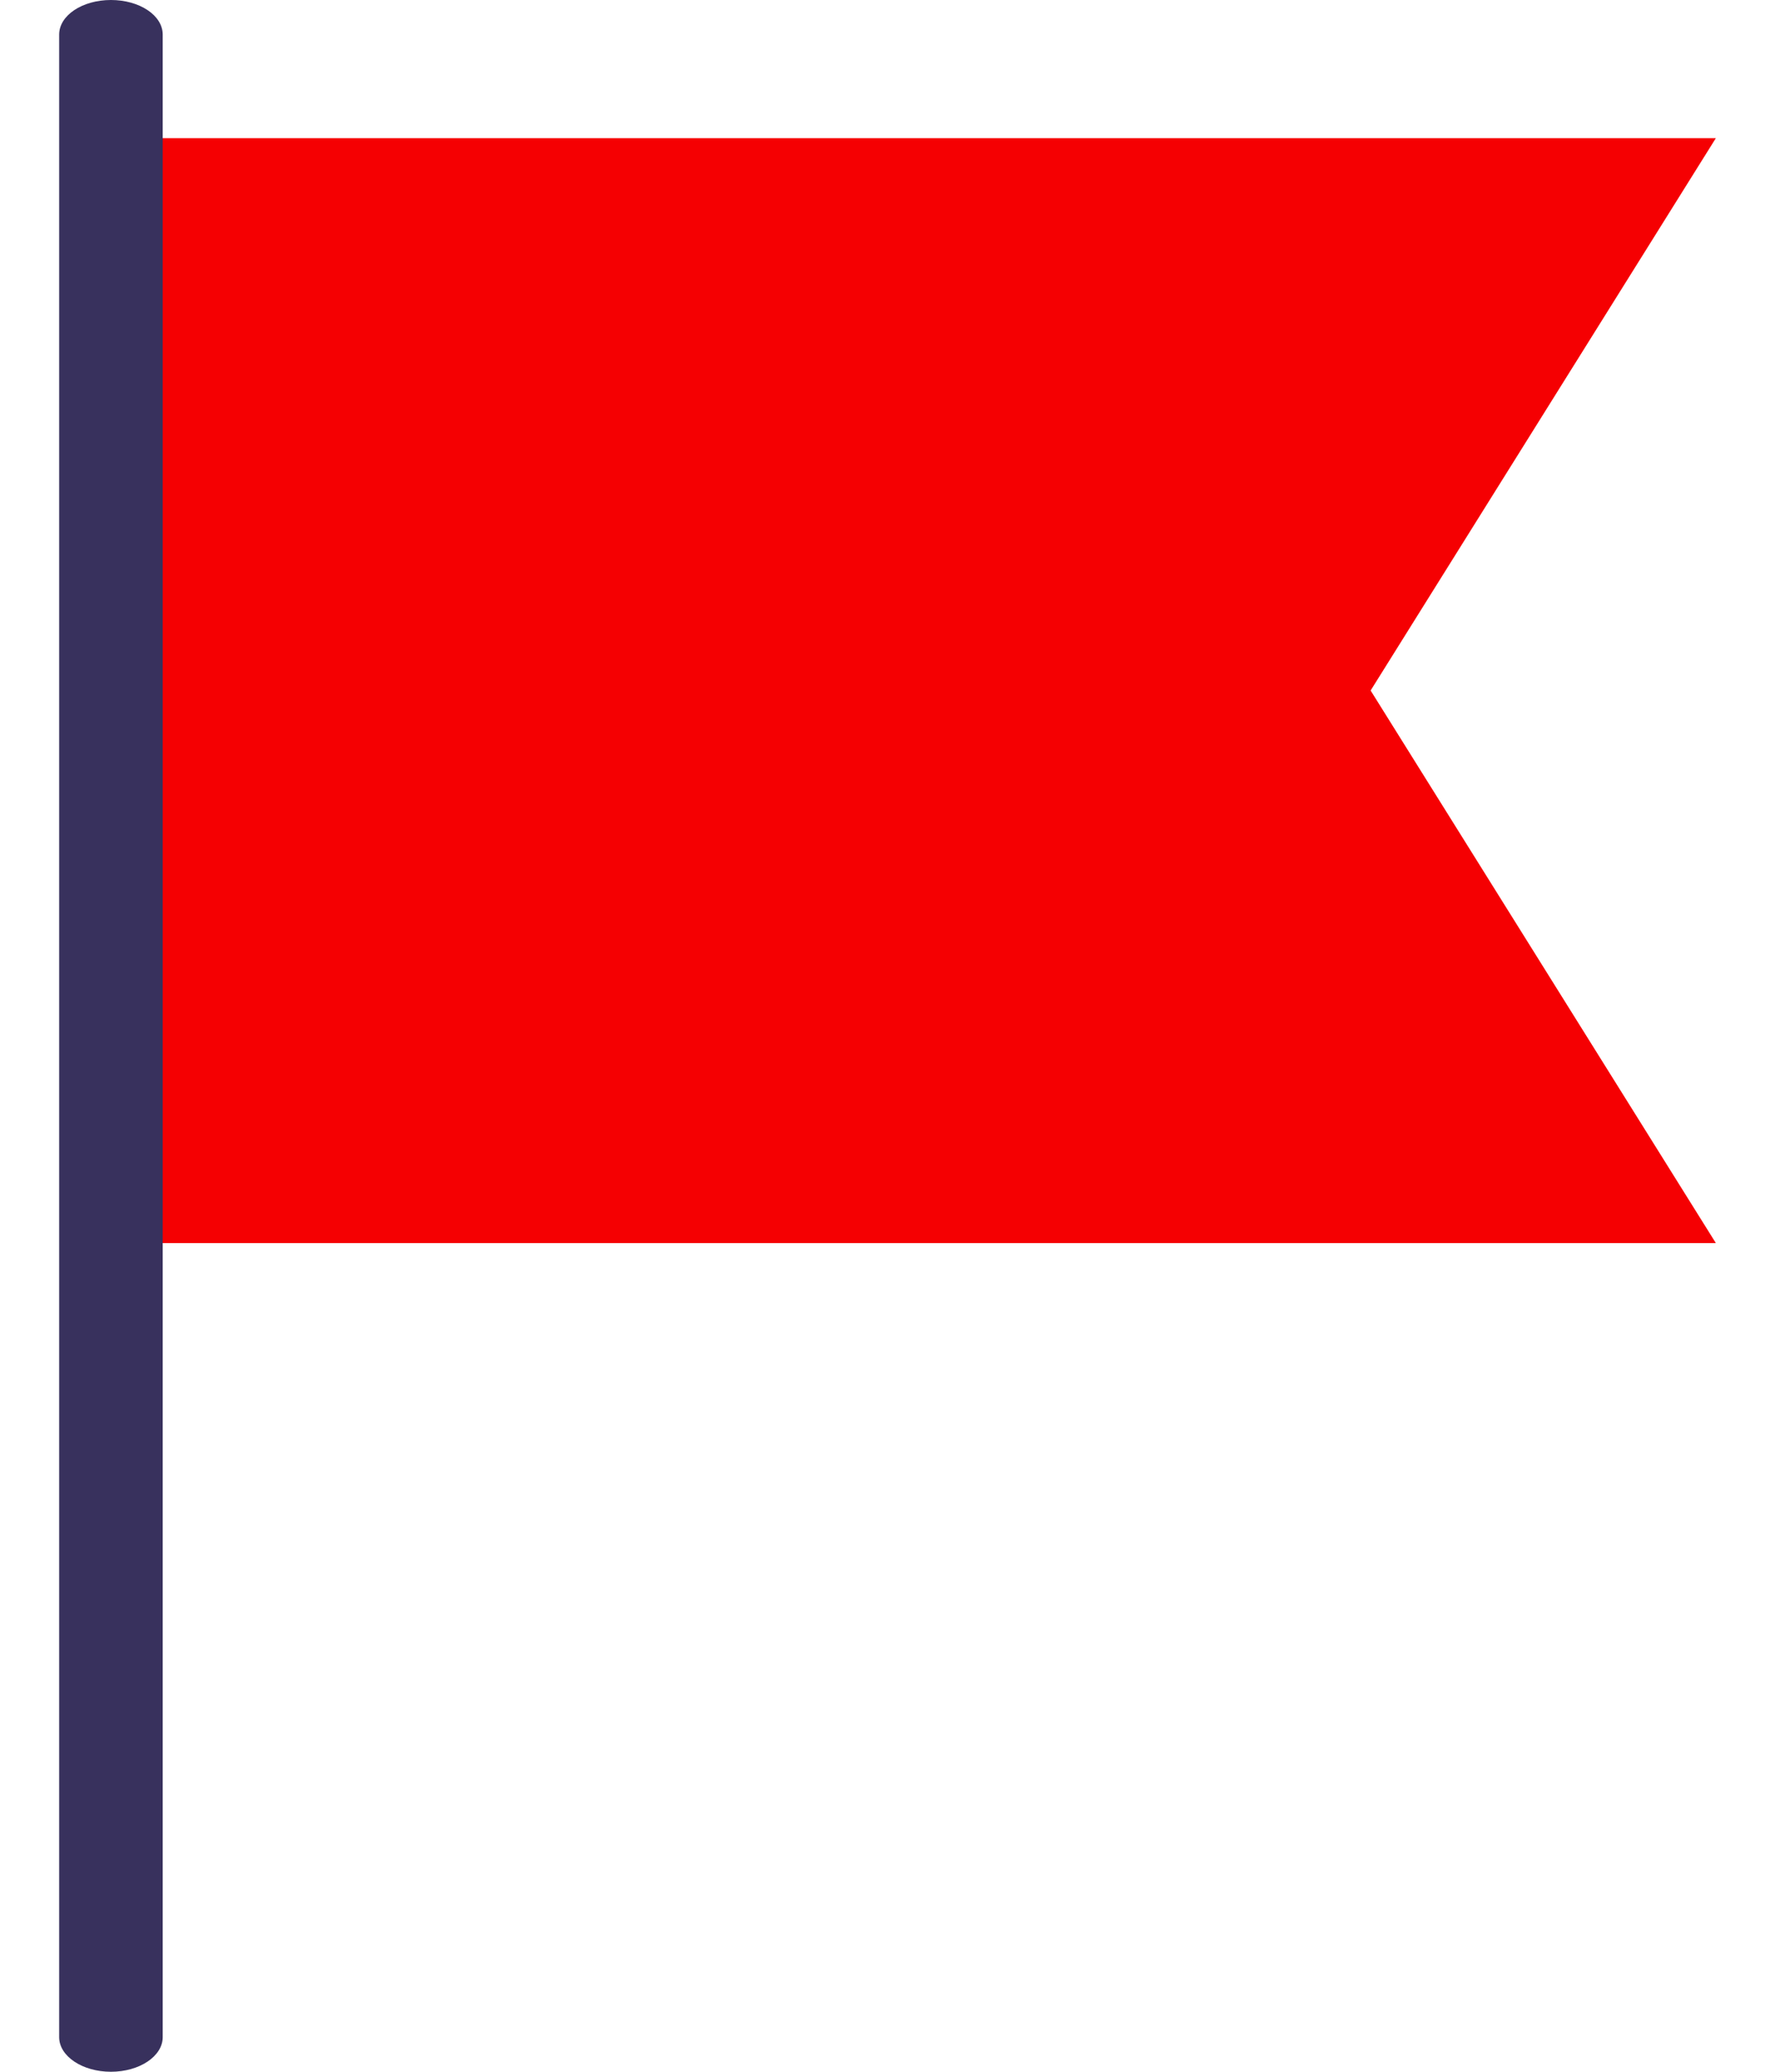 <svg xmlns="http://www.w3.org/2000/svg" width="12" height="14" viewBox="0 0 8 10">
    <g fill="none" fill-rule="nonzero">
        <path fill="#F50002" d="M8 6H.333V.667H8L6.333 3.333z"/>
        <path fill="#38315D" d="M.25 0C.112 0 0 .074 0 .167v9.666c0 .092.112.167.25.167s.25-.075.25-.167V.167C.5.074.388 0 .25 0z"/>
    </g>
</svg>
